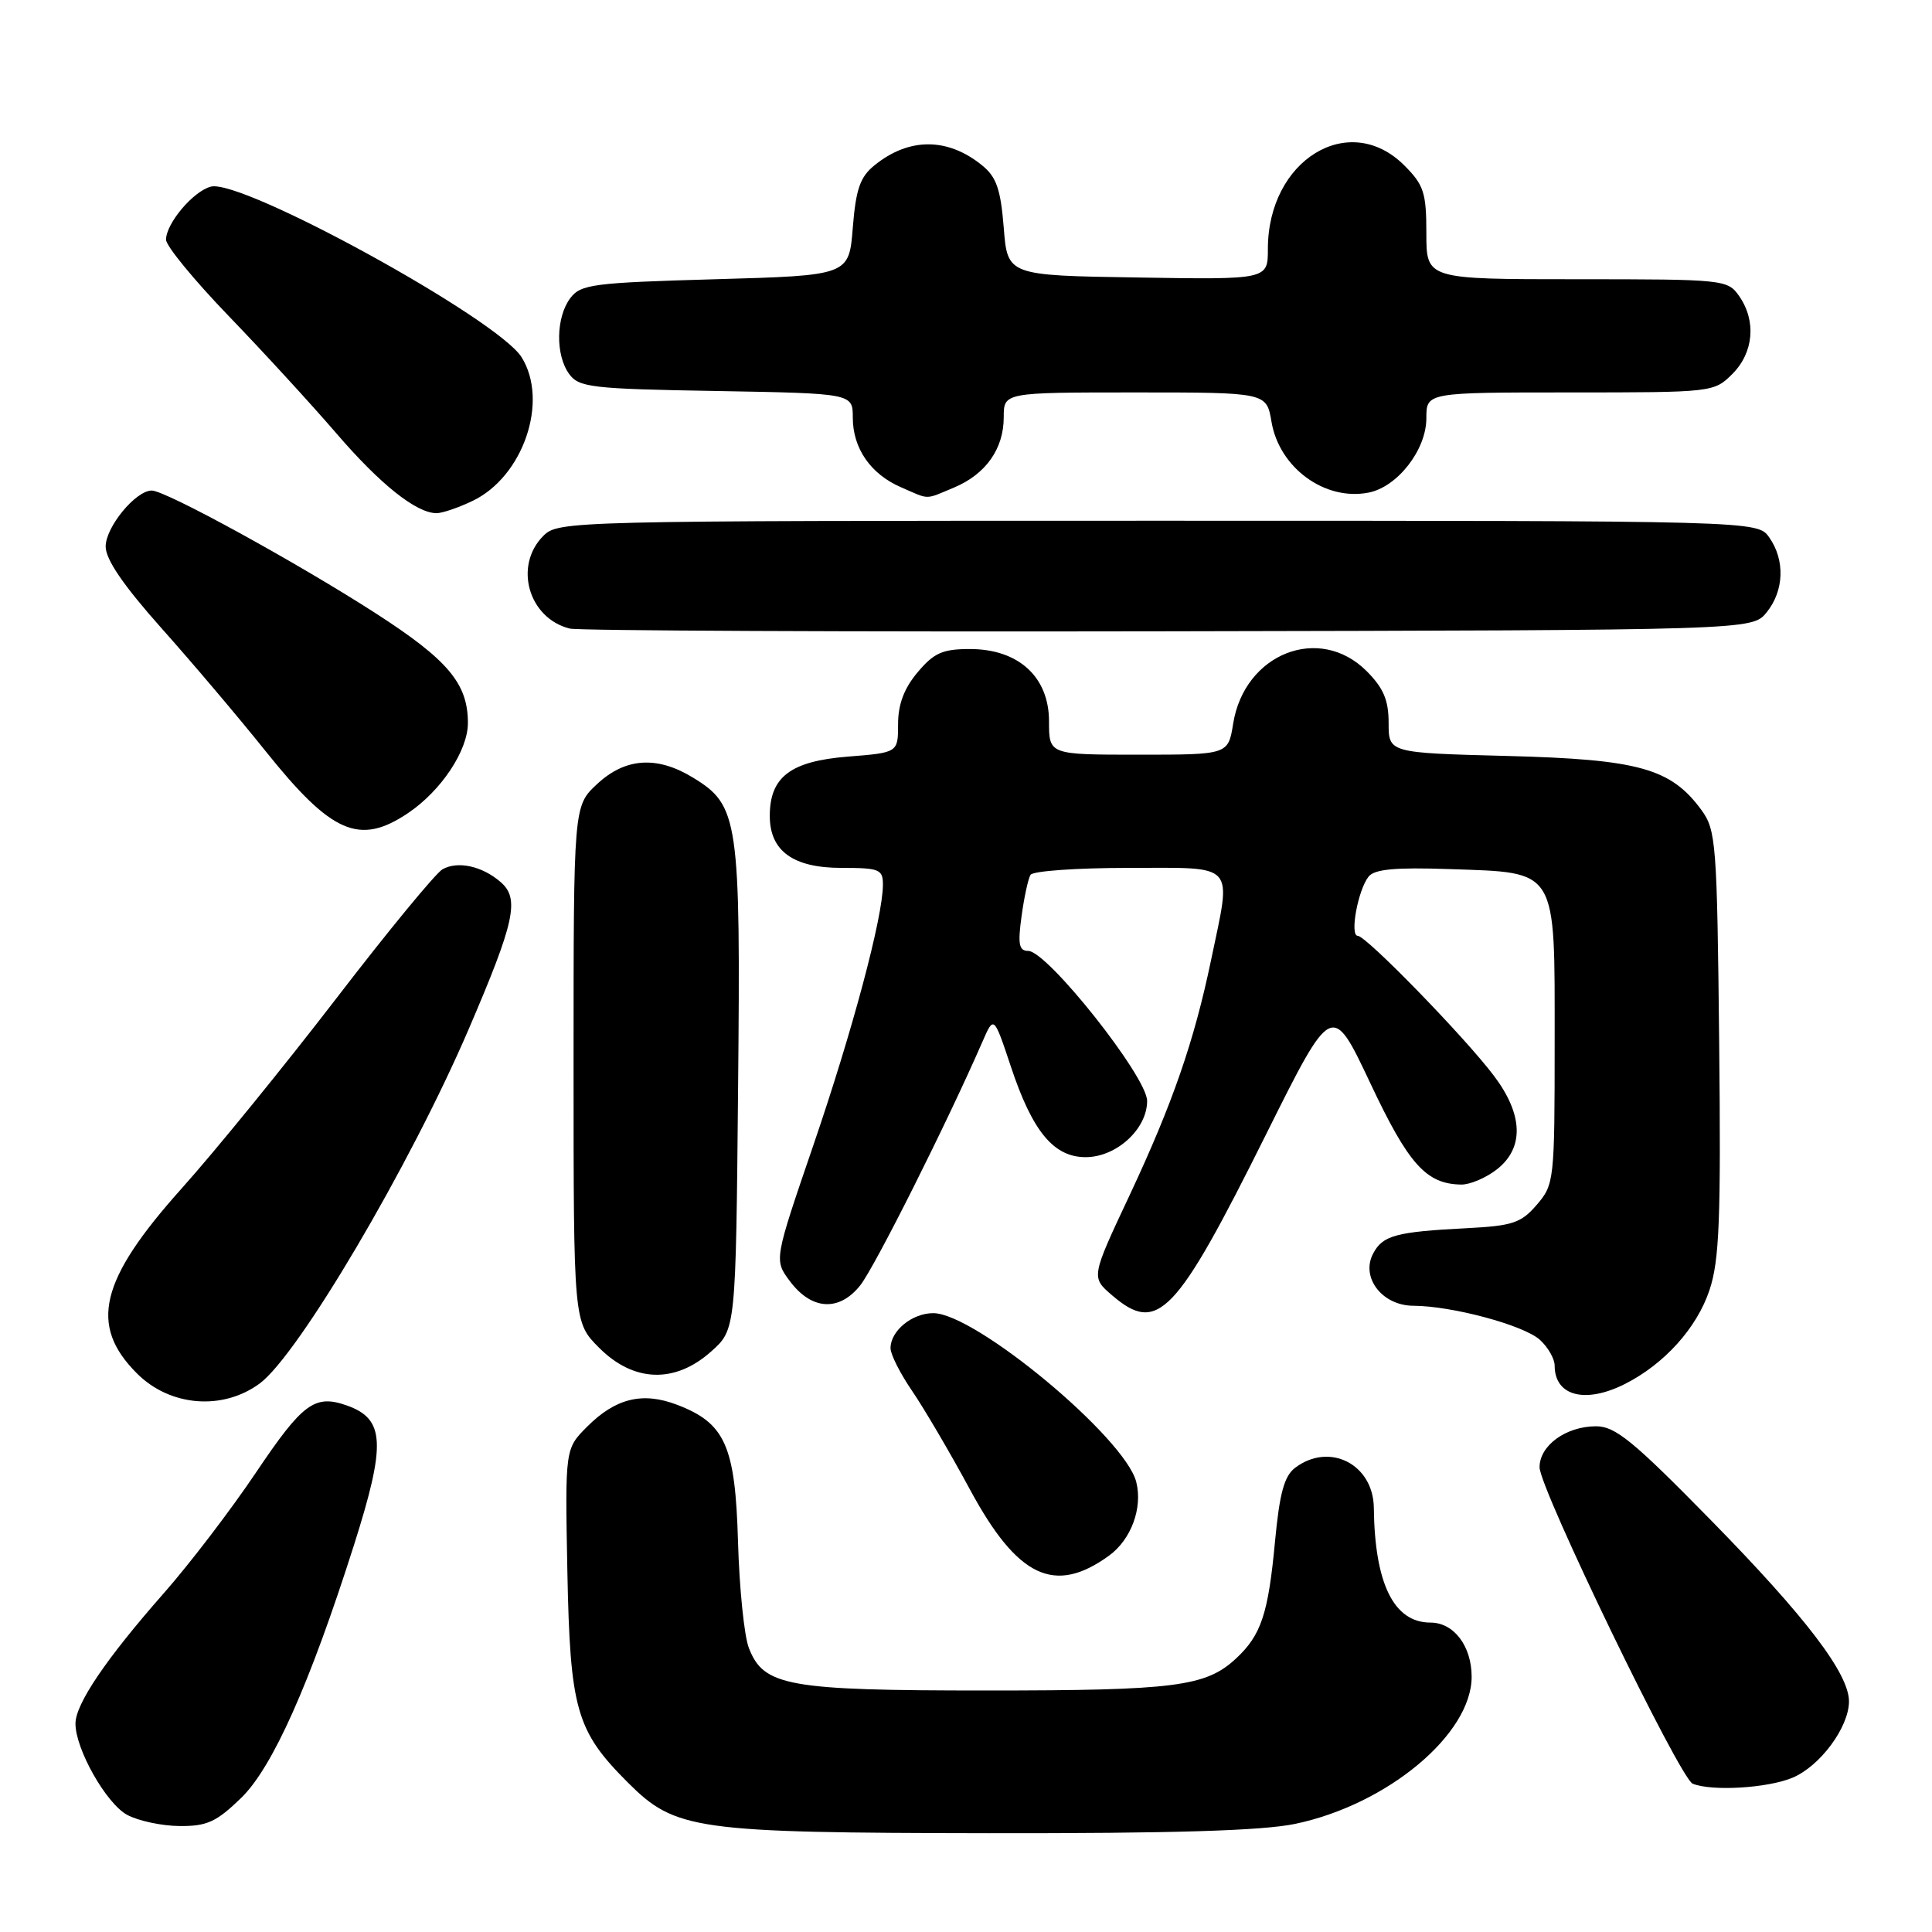 <?xml version="1.0" encoding="UTF-8" standalone="no"?>
<!DOCTYPE svg PUBLIC "-//W3C//DTD SVG 1.1//EN" "http://www.w3.org/Graphics/SVG/1.1/DTD/svg11.dtd" >
<svg xmlns="http://www.w3.org/2000/svg" xmlns:xlink="http://www.w3.org/1999/xlink" version="1.1" viewBox="0 0 256 256">
 <g >
 <path fill="currentColor"
d=" M 171.63 241.67 C 183.84 239.11 195.00 229.80 195.00 222.18 C 195.00 218.11 192.64 215.00 189.54 215.00 C 184.69 215.00 182.16 209.86 182.04 199.81 C 181.98 194.01 176.16 191.05 171.61 194.49 C 170.17 195.58 169.55 197.86 168.95 204.21 C 168.05 213.85 167.12 216.66 163.77 219.77 C 159.78 223.48 155.71 224.00 130.72 224.00 C 104.36 224.00 101.19 223.43 99.23 218.37 C 98.61 216.79 97.97 210.46 97.79 204.30 C 97.43 191.56 96.10 188.57 89.69 186.13 C 85.14 184.40 81.57 185.27 77.80 189.04 C 74.87 191.98 74.87 191.98 75.18 208.24 C 75.54 226.52 76.35 229.35 83.17 236.17 C 89.50 242.50 92.00 242.85 131.00 242.91 C 155.43 242.94 167.29 242.58 171.63 241.67 Z  M 31.94 238.25 C 36.11 234.21 41.04 223.16 46.90 204.74 C 51.17 191.29 51.01 188.03 45.98 186.24 C 41.71 184.73 40.12 185.90 33.93 195.10 C 30.63 200.02 25.13 207.22 21.71 211.10 C 14.04 219.82 10.00 225.78 10.00 228.39 C 10.00 231.78 14.07 238.97 16.85 240.48 C 18.31 241.27 21.43 241.94 23.79 241.96 C 27.42 241.99 28.67 241.42 31.94 238.25 Z  M 237.51 235.56 C 241.17 234.03 244.99 228.87 245.00 225.45 C 245.00 221.77 239.32 214.31 226.79 201.52 C 216.39 190.91 214.03 188.98 211.47 188.99 C 207.49 189.00 204.00 191.54 204.00 194.42 C 204.00 197.24 222.59 235.66 224.29 236.35 C 226.83 237.38 234.21 236.94 237.51 235.56 Z  M 146.94 206.14 C 149.88 204.01 151.43 199.83 150.56 196.37 C 149.09 190.52 129.23 174.00 123.66 174.00 C 120.86 174.00 118.00 176.34 118.00 178.64 C 118.00 179.47 119.29 182.02 120.87 184.32 C 122.44 186.62 125.89 192.49 128.52 197.36 C 134.81 209.02 139.73 211.37 146.94 206.14 Z  M 34.41 183.32 C 39.55 179.52 54.32 154.48 62.09 136.40 C 68.22 122.13 68.88 119.08 66.34 116.88 C 63.90 114.76 60.67 114.05 58.64 115.18 C 57.74 115.69 51.40 123.39 44.56 132.30 C 37.71 141.21 28.49 152.55 24.05 157.50 C 13.21 169.61 11.76 175.61 18.15 181.99 C 22.52 186.37 29.50 186.94 34.41 183.32 Z  M 215.30 183.39 C 220.53 180.75 224.85 175.96 226.52 170.93 C 227.83 167.00 228.04 161.53 227.80 138.18 C 227.52 111.68 227.39 109.99 225.44 107.32 C 221.40 101.81 217.13 100.62 199.75 100.17 C 184.00 99.76 184.00 99.76 184.00 95.80 C 184.00 92.76 183.32 91.17 181.08 88.92 C 174.82 82.67 164.89 86.59 163.40 95.89 C 162.74 100.00 162.74 100.00 150.87 100.00 C 139.00 100.00 139.00 100.00 139.00 95.59 C 139.00 89.69 134.96 86.00 128.51 86.00 C 124.90 86.00 123.75 86.51 121.59 89.08 C 119.80 91.20 119.00 93.33 119.00 95.94 C 119.00 99.73 119.00 99.73 112.29 100.26 C 104.74 100.87 102.00 102.96 102.00 108.11 C 102.00 112.76 105.09 115.00 111.50 115.00 C 116.54 115.00 117.00 115.19 116.99 117.25 C 116.98 121.55 112.96 136.59 107.78 151.73 C 102.57 166.95 102.57 166.95 104.64 169.73 C 107.52 173.61 111.19 173.84 113.99 170.31 C 115.91 167.89 125.50 148.77 130.18 138.03 C 131.69 134.56 131.69 134.56 133.95 141.34 C 136.80 149.92 139.62 153.33 143.85 153.33 C 147.93 153.33 152.00 149.61 152.00 145.88 C 152.00 142.68 138.77 126.00 136.24 126.00 C 135.02 126.00 134.85 125.11 135.36 121.42 C 135.70 118.90 136.24 116.42 136.55 115.92 C 136.86 115.41 142.72 115.00 149.56 115.00 C 163.98 115.00 163.20 114.12 160.48 127.18 C 158.23 137.98 155.38 146.21 149.68 158.37 C 144.57 169.24 144.57 169.24 147.34 171.62 C 153.41 176.84 155.78 174.36 167.78 150.27 C 176.50 132.78 176.50 132.78 181.56 143.50 C 186.64 154.29 188.97 156.89 193.62 156.96 C 194.78 156.98 196.92 156.07 198.37 154.93 C 201.98 152.08 201.83 147.67 197.94 142.53 C 194.06 137.39 181.02 124.00 179.91 124.00 C 178.82 124.00 179.93 117.95 181.34 116.16 C 182.12 115.17 184.86 114.91 192.09 115.16 C 206.50 115.66 206.00 114.84 206.00 138.10 C 206.00 156.41 205.94 156.96 203.63 159.64 C 201.56 162.05 200.43 162.43 194.38 162.74 C 184.99 163.22 183.23 163.69 181.96 166.08 C 180.26 169.25 183.13 173.00 187.27 173.02 C 192.42 173.04 201.89 175.59 204.04 177.53 C 205.12 178.51 206.00 180.05 206.00 180.95 C 206.00 184.98 210.04 186.04 215.30 183.39 Z  M 94.23 179.08 C 97.50 176.17 97.50 176.17 97.80 144.17 C 98.14 108.52 97.88 106.72 91.81 103.03 C 87.05 100.12 82.84 100.41 79.11 103.90 C 76.00 106.80 76.00 106.80 76.00 141.00 C 76.00 175.20 76.00 175.20 79.40 178.60 C 83.98 183.18 89.45 183.35 94.23 179.08 Z  M 54.08 107.73 C 58.47 104.77 62.00 99.45 62.00 95.80 C 62.00 90.57 59.37 87.45 49.79 81.27 C 39.34 74.54 21.95 65.00 20.11 65.00 C 17.98 65.00 14.00 69.83 14.00 72.42 C 14.00 74.13 16.36 77.58 21.38 83.22 C 25.44 87.77 31.64 95.09 35.15 99.48 C 43.94 110.47 47.62 112.08 54.08 107.73 Z  M 234.09 81.14 C 236.40 78.28 236.55 74.23 234.44 71.22 C 232.89 69.00 232.89 69.00 153.44 69.00 C 75.33 69.00 73.97 69.03 72.00 71.00 C 68.04 74.96 70.02 81.93 75.50 83.29 C 76.60 83.57 112.30 83.73 154.84 83.65 C 232.18 83.50 232.18 83.50 234.09 81.14 Z  M 62.58 66.39 C 69.32 63.20 72.76 53.16 69.11 47.33 C 65.94 42.26 32.05 23.65 27.94 24.73 C 25.61 25.33 22.00 29.61 22.00 31.76 C 22.00 32.59 25.74 37.14 30.31 41.88 C 34.88 46.62 41.29 53.61 44.56 57.41 C 50.38 64.18 55.16 67.99 57.85 68.00 C 58.59 68.00 60.72 67.28 62.58 66.39 Z  M 126.40 64.61 C 130.62 62.84 133.00 59.48 133.00 55.28 C 133.00 52.00 133.00 52.00 150.41 52.00 C 167.82 52.00 167.82 52.00 168.48 55.89 C 169.51 61.98 175.53 66.39 181.31 65.28 C 185.15 64.55 189.00 59.62 189.00 55.42 C 189.00 52.00 189.00 52.00 208.05 52.00 C 226.93 52.00 227.11 51.98 229.55 49.55 C 232.38 46.71 232.74 42.51 230.44 39.22 C 228.92 37.05 228.42 37.00 208.94 37.00 C 189.00 37.00 189.00 37.00 189.00 30.92 C 189.00 25.54 188.67 24.51 186.08 21.92 C 178.76 14.60 168.00 21.19 168.00 32.99 C 168.00 37.05 168.00 37.05 150.75 36.77 C 133.50 36.50 133.50 36.50 133.00 30.16 C 132.59 25.05 132.03 23.44 130.12 21.90 C 125.56 18.20 120.44 18.20 115.88 21.90 C 113.97 23.44 113.41 25.05 113.00 30.16 C 112.50 36.50 112.50 36.50 94.79 37.00 C 78.58 37.46 76.95 37.67 75.57 39.50 C 73.66 42.04 73.58 47.04 75.42 49.56 C 76.71 51.33 78.37 51.53 94.92 51.81 C 113.00 52.13 113.00 52.13 113.00 55.34 C 113.00 59.40 115.36 62.82 119.38 64.56 C 123.25 66.25 122.48 66.24 126.40 64.61 Z "/>
</g>
</svg>